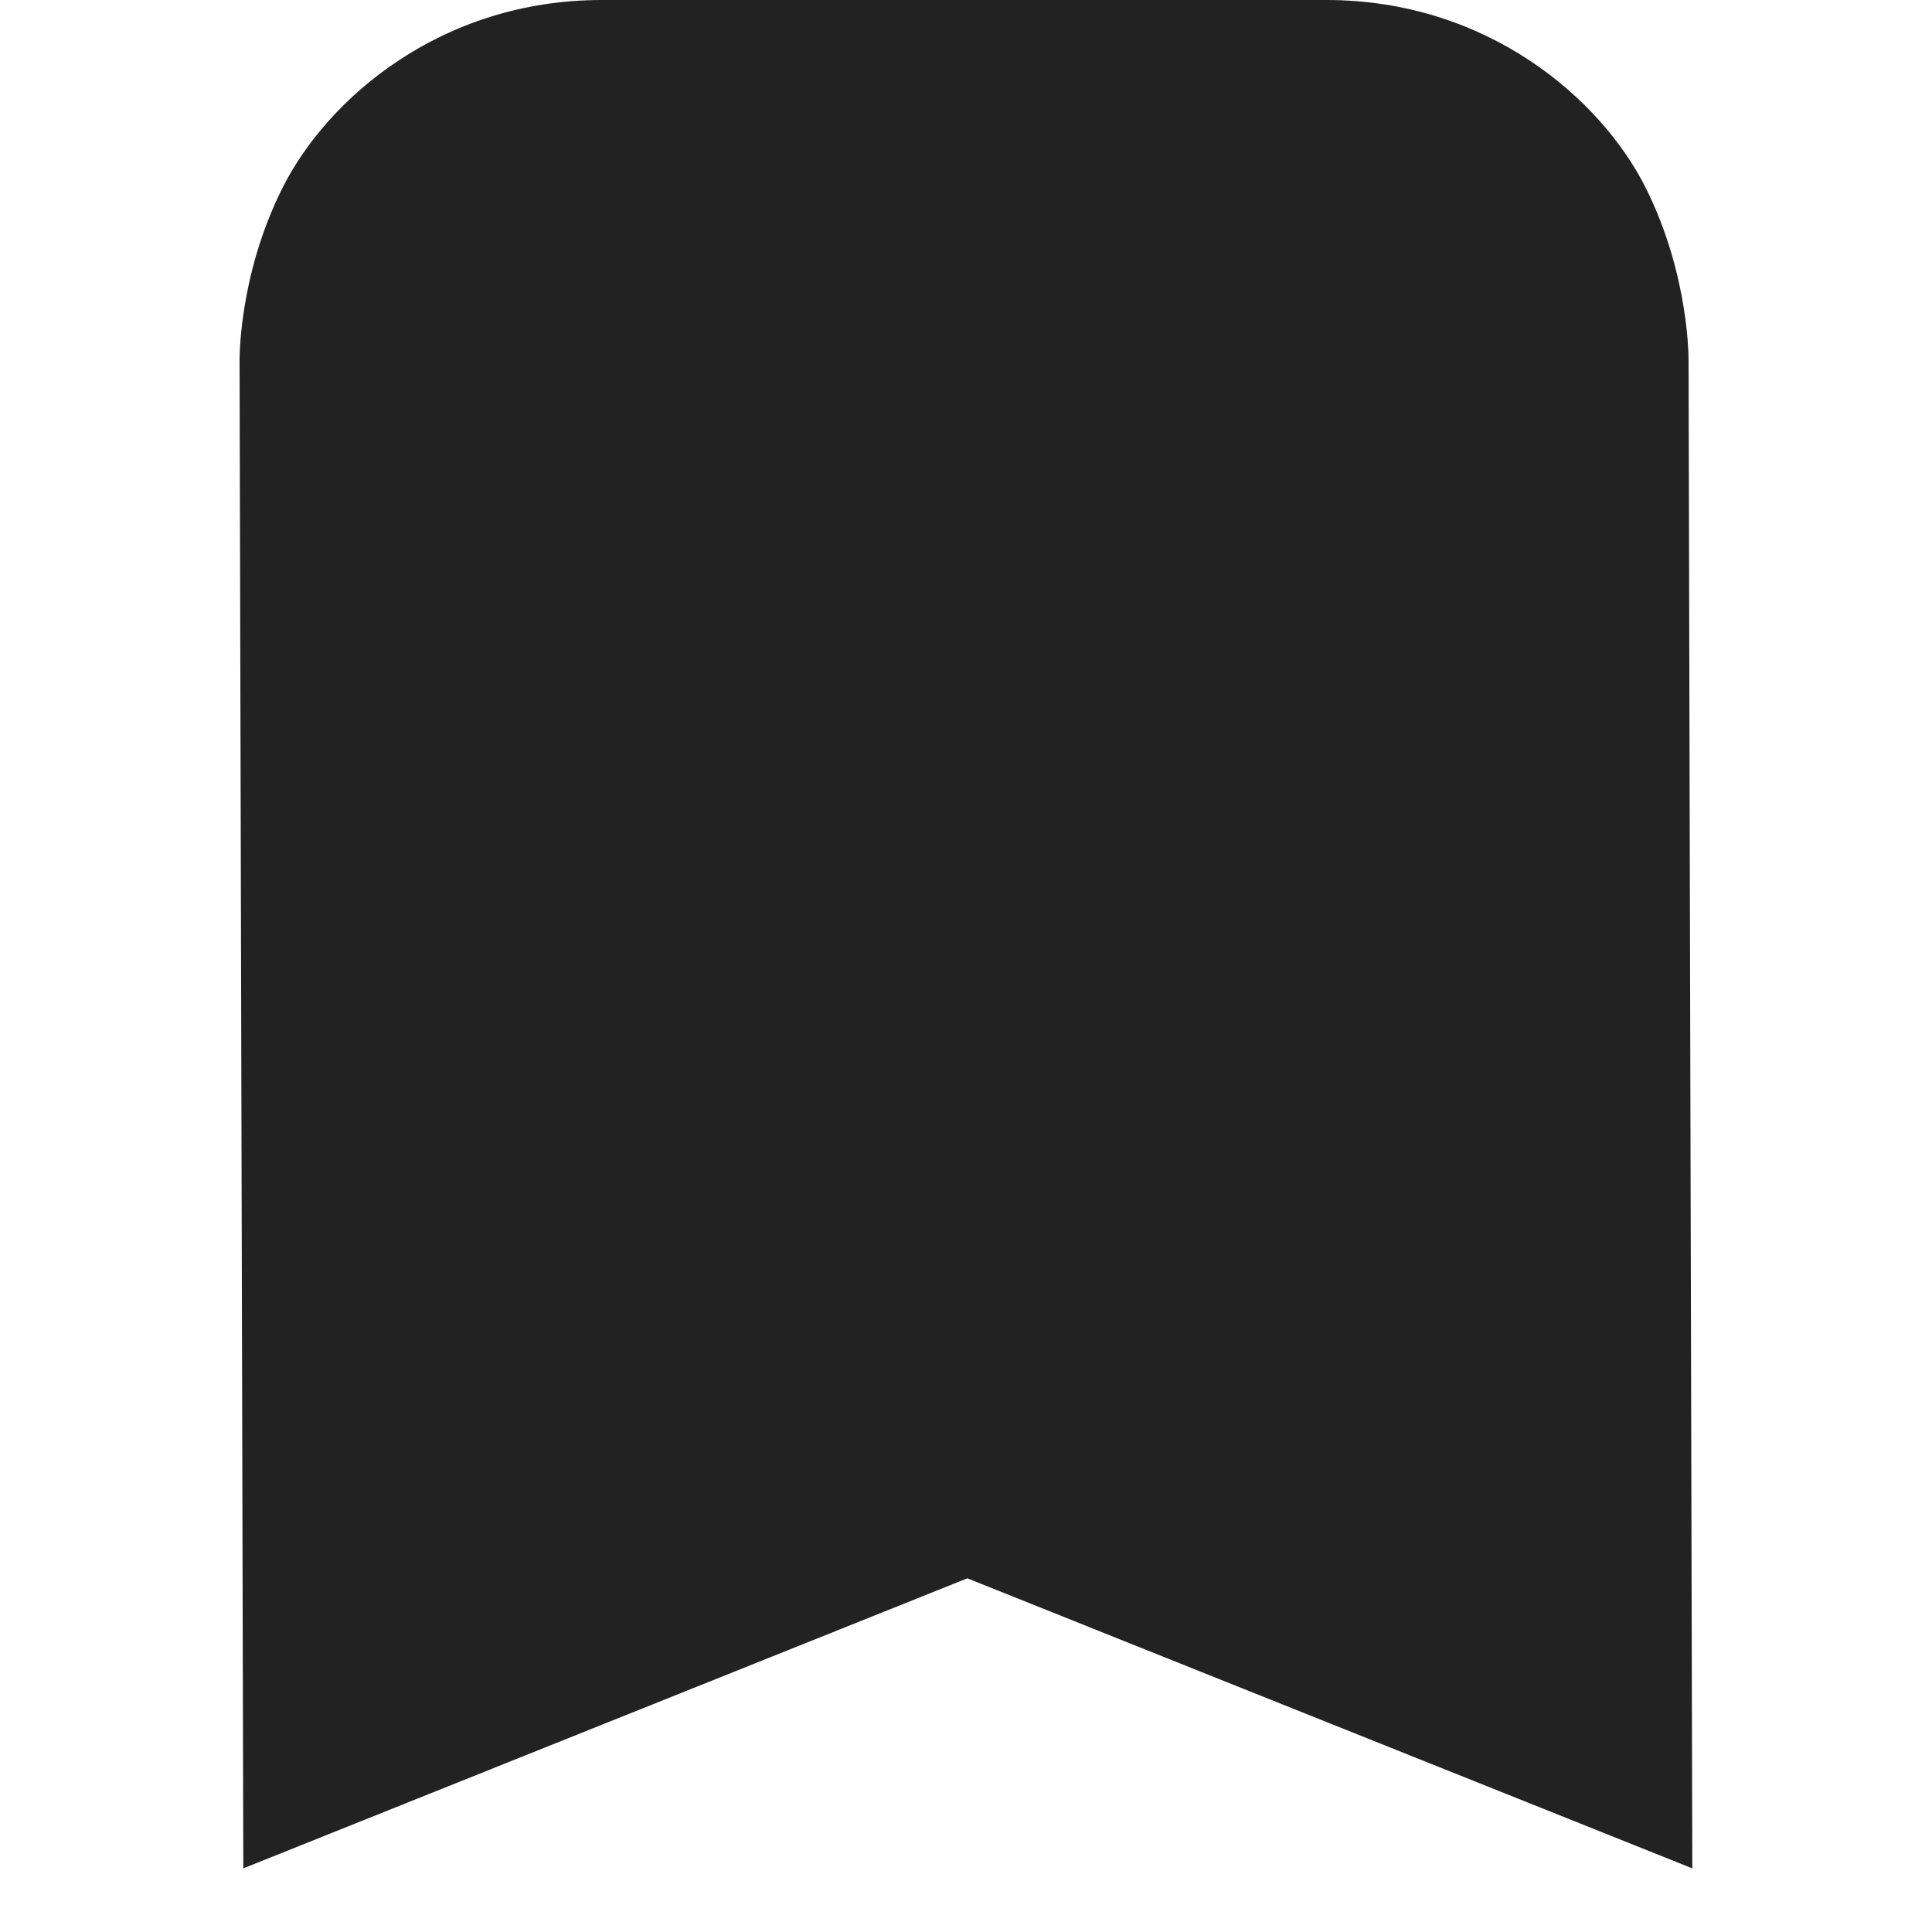 <?xml version="1.0" encoding="UTF-8" standalone="no"?>
<svg
   width="16"
   height="16"
   version="1.1"
   id="svg8"
   xmlns="http://www.w3.org/2000/svg"
   xmlns:svg="http://www.w3.org/2000/svg">
  <defs
     id="defs12" />
  <filter
     id="a"
     height="1"
     width="1"
     x="0"
     y="0">
    <feColorMatrix
       in="SourceGraphic"
       type="matrix"
       values="0 0 0 0 1 0 0 0 0 1 0 0 0 0 1 0 0 0 1 0"
       id="feColorMatrix930" />
  </filter>
  <mask
     id="b">
    <g
       filter="url(#a)"
       id="g935">
      <path
         d="m 0 0 h 16 v 16 h -16 z"
         fill-opacity="0.3"
         id="path933" />
    </g>
  </mask>
  <clipPath
     id="c">
    <path
       d="m 0 0 h 1024 v 800 h -1024 z"
       id="path938" />
  </clipPath>
  <mask
     id="d">
    <g
       filter="url(#a)"
       id="g943">
      <path
         d="m 0 0 h 16 v 16 h -16 z"
         fill-opacity="0.05"
         id="path941" />
    </g>
  </mask>
  <clipPath
     id="e">
    <path
       d="m 0 0 h 1024 v 800 h -1024 z"
       id="path946" />
  </clipPath>
  <mask
     id="f">
    <g
       filter="url(#a)"
       id="g951">
      <path
         d="m 0 0 h 16 v 16 h -16 z"
         fill-opacity="0.05"
         id="path949" />
    </g>
  </mask>
  <clipPath
     id="g">
    <path
       d="m 0 0 h 1024 v 800 h -1024 z"
       id="path954" />
  </clipPath>
  <mask
     id="h">
    <g
       filter="url(#a)"
       id="g959">
      <path
         d="m 0 0 h 16 v 16 h -16 z"
         fill-opacity="0.05"
         id="path957" />
    </g>
  </mask>
  <clipPath
     id="i">
    <path
       d="m 0 0 h 1024 v 800 h -1024 z"
       id="path962" />
  </clipPath>
  <mask
     id="j">
    <g
       filter="url(#a)"
       id="g967">
      <path
         d="m 0 0 h 16 v 16 h -16 z"
         fill-opacity="0.05"
         id="path965" />
    </g>
  </mask>
  <clipPath
     id="k">
    <path
       d="m 0 0 h 1024 v 800 h -1024 z"
       id="path970" />
  </clipPath>
  <mask
     id="l">
    <g
       filter="url(#a)"
       id="g975">
      <path
         d="m 0 0 h 16 v 16 h -16 z"
         fill-opacity="0.05"
         id="path973" />
    </g>
  </mask>
  <clipPath
     id="m">
    <path
       d="m 0 0 h 1024 v 800 h -1024 z"
       id="path978" />
  </clipPath>
  <mask
     id="n">
    <g
       filter="url(#a)"
       id="g983">
      <path
         d="m 0 0 h 16 v 16 h -16 z"
         fill-opacity="0.05"
         id="path981" />
    </g>
  </mask>
  <clipPath
     id="o">
    <path
       d="m 0 0 h 1024 v 800 h -1024 z"
       id="path986" />
  </clipPath>
  <mask
     id="p">
    <g
       filter="url(#a)"
       id="g991">
      <path
         d="m 0 0 h 16 v 16 h -16 z"
         fill-opacity="0.3"
         id="path989" />
    </g>
  </mask>
  <clipPath
     id="q">
    <path
       d="m 0 0 h 1024 v 800 h -1024 z"
       id="path994" />
  </clipPath>
  <mask
     id="r">
    <g
       filter="url(#a)"
       id="g999">
      <path
         d="m 0 0 h 16 v 16 h -16 z"
         fill-opacity="0.5"
         id="path997" />
    </g>
  </mask>
  <clipPath
     id="s">
    <path
       d="m 0 0 h 1024 v 800 h -1024 z"
       id="path1002" />
  </clipPath>
  <mask
     id="t">
    <g
       filter="url(#a)"
       id="g1007">
      <path
         d="m 0 0 h 16 v 16 h -16 z"
         fill-opacity="0.4"
         id="path1005" />
    </g>
  </mask>
  <clipPath
     id="u">
    <path
       d="m 0 0 h 1024 v 800 h -1024 z"
       id="path1010" />
  </clipPath>
  <mask
     id="v">
    <g
       filter="url(#a)"
       id="g1015">
      <path
         d="m 0 0 h 16 v 16 h -16 z"
         fill-opacity="0.4"
         id="path1013" />
    </g>
  </mask>
  <clipPath
     id="w">
    <path
       d="m 0 0 h 1024 v 800 h -1024 z"
       id="path1018" />
  </clipPath>
  <mask
     id="x">
    <g
       filter="url(#a)"
       id="g1023">
      <path
         d="m 0 0 h 16 v 16 h -16 z"
         fill-opacity="0.5"
         id="path1021" />
    </g>
  </mask>
  <clipPath
     id="y">
    <path
       d="m 0 0 h 1024 v 800 h -1024 z"
       id="path1026" />
  </clipPath>
  <mask
     id="z">
    <g
       filter="url(#a)"
       id="g1031">
      <path
         d="m 0 0 h 16 v 16 h -16 z"
         fill-opacity="0.5"
         id="path1029" />
    </g>
  </mask>
  <clipPath
     id="A">
    <path
       d="m 0 0 h 1024 v 800 h -1024 z"
       id="path1034" />
  </clipPath>
  <filter
     id="a-3"
     height="1"
     width="1"
     x="0"
     y="0">
    <feColorMatrix
       in="SourceGraphic"
       type="matrix"
       values="0 0 0 0 1 0 0 0 0 1 0 0 0 0 1 0 0 0 1 0"
       id="feColorMatrix180" />
  </filter>
  <mask
     id="b-6">
    <g
       filter="url(#a)"
       id="g185"
       style="filter:url(#a-3)">
      <path
         d="m 0 0 h 16 v 16 h -16 z"
         fill-opacity="0.3"
         id="path183" />
    </g>
  </mask>
  <clipPath
     id="c-7">
    <path
       d="m 0 0 h 1600 v 1200 h -1600 z"
       id="path188" />
  </clipPath>
  <mask
     id="d-5">
    <g
       filter="url(#a)"
       id="g193"
       style="filter:url(#a-3)">
      <path
         d="m 0 0 h 16 v 16 h -16 z"
         fill-opacity="0.05"
         id="path191" />
    </g>
  </mask>
  <clipPath
     id="e-3">
    <path
       d="m 0 0 h 1600 v 1200 h -1600 z"
       id="path196" />
  </clipPath>
  <mask
     id="f-5">
    <g
       filter="url(#a)"
       id="g201"
       style="filter:url(#a-3)">
      <path
         d="m 0 0 h 16 v 16 h -16 z"
         fill-opacity="0.05"
         id="path199" />
    </g>
  </mask>
  <clipPath
     id="g-6">
    <path
       d="m 0 0 h 1600 v 1200 h -1600 z"
       id="path204" />
  </clipPath>
  <mask
     id="h-2">
    <g
       filter="url(#a)"
       id="g209"
       style="filter:url(#a-3)">
      <path
         d="m 0 0 h 16 v 16 h -16 z"
         fill-opacity="0.05"
         id="path207" />
    </g>
  </mask>
  <clipPath
     id="i-9">
    <path
       d="m 0 0 h 1600 v 1200 h -1600 z"
       id="path212" />
  </clipPath>
  <mask
     id="j-1">
    <g
       filter="url(#a)"
       id="g217"
       style="filter:url(#a-3)">
      <path
         d="m 0 0 h 16 v 16 h -16 z"
         fill-opacity="0.05"
         id="path215" />
    </g>
  </mask>
  <clipPath
     id="k-2">
    <path
       d="m 0 0 h 1600 v 1200 h -1600 z"
       id="path220" />
  </clipPath>
  <mask
     id="l-7">
    <g
       filter="url(#a)"
       id="g225"
       style="filter:url(#a-3)">
      <path
         d="m 0 0 h 16 v 16 h -16 z"
         fill-opacity="0.05"
         id="path223" />
    </g>
  </mask>
  <clipPath
     id="m-0">
    <path
       d="m 0 0 h 1600 v 1200 h -1600 z"
       id="path228" />
  </clipPath>
  <mask
     id="n-9">
    <g
       filter="url(#a)"
       id="g233"
       style="filter:url(#a-3)">
      <path
         d="m 0 0 h 16 v 16 h -16 z"
         fill-opacity="0.05"
         id="path231" />
    </g>
  </mask>
  <clipPath
     id="o-3">
    <path
       d="m 0 0 h 1600 v 1200 h -1600 z"
       id="path236" />
  </clipPath>
  <mask
     id="p-6">
    <g
       filter="url(#a)"
       id="g241"
       style="filter:url(#a-3)">
      <path
         d="m 0 0 h 16 v 16 h -16 z"
         fill-opacity="0.3"
         id="path239" />
    </g>
  </mask>
  <clipPath
     id="q-0">
    <path
       d="m 0 0 h 1600 v 1200 h -1600 z"
       id="path244" />
  </clipPath>
  <mask
     id="r-6">
    <g
       filter="url(#a)"
       id="g249"
       style="filter:url(#a-3)">
      <path
         d="m 0 0 h 16 v 16 h -16 z"
         fill-opacity="0.5"
         id="path247" />
    </g>
  </mask>
  <clipPath
     id="s-2">
    <path
       d="m 0 0 h 1600 v 1200 h -1600 z"
       id="path252" />
  </clipPath>
  <path
     d="M 4.984,0 C 3.652,0 2.711,0.816 2.34,1.555 1.969,2.293 1.984,3 1.984,3 l 0.031,12.473 5.996,-2.402 6.004,2.402 -0.031,-12.477 c 0,-0.004 0.012,-0.707 -0.355,-1.441 C 13.258,0.816 12.316,0 10.984,0 Z"
     fill="#2e3436"
     id="path1"
     style="fill:#222222;fill-opacity:1" />
</svg>
